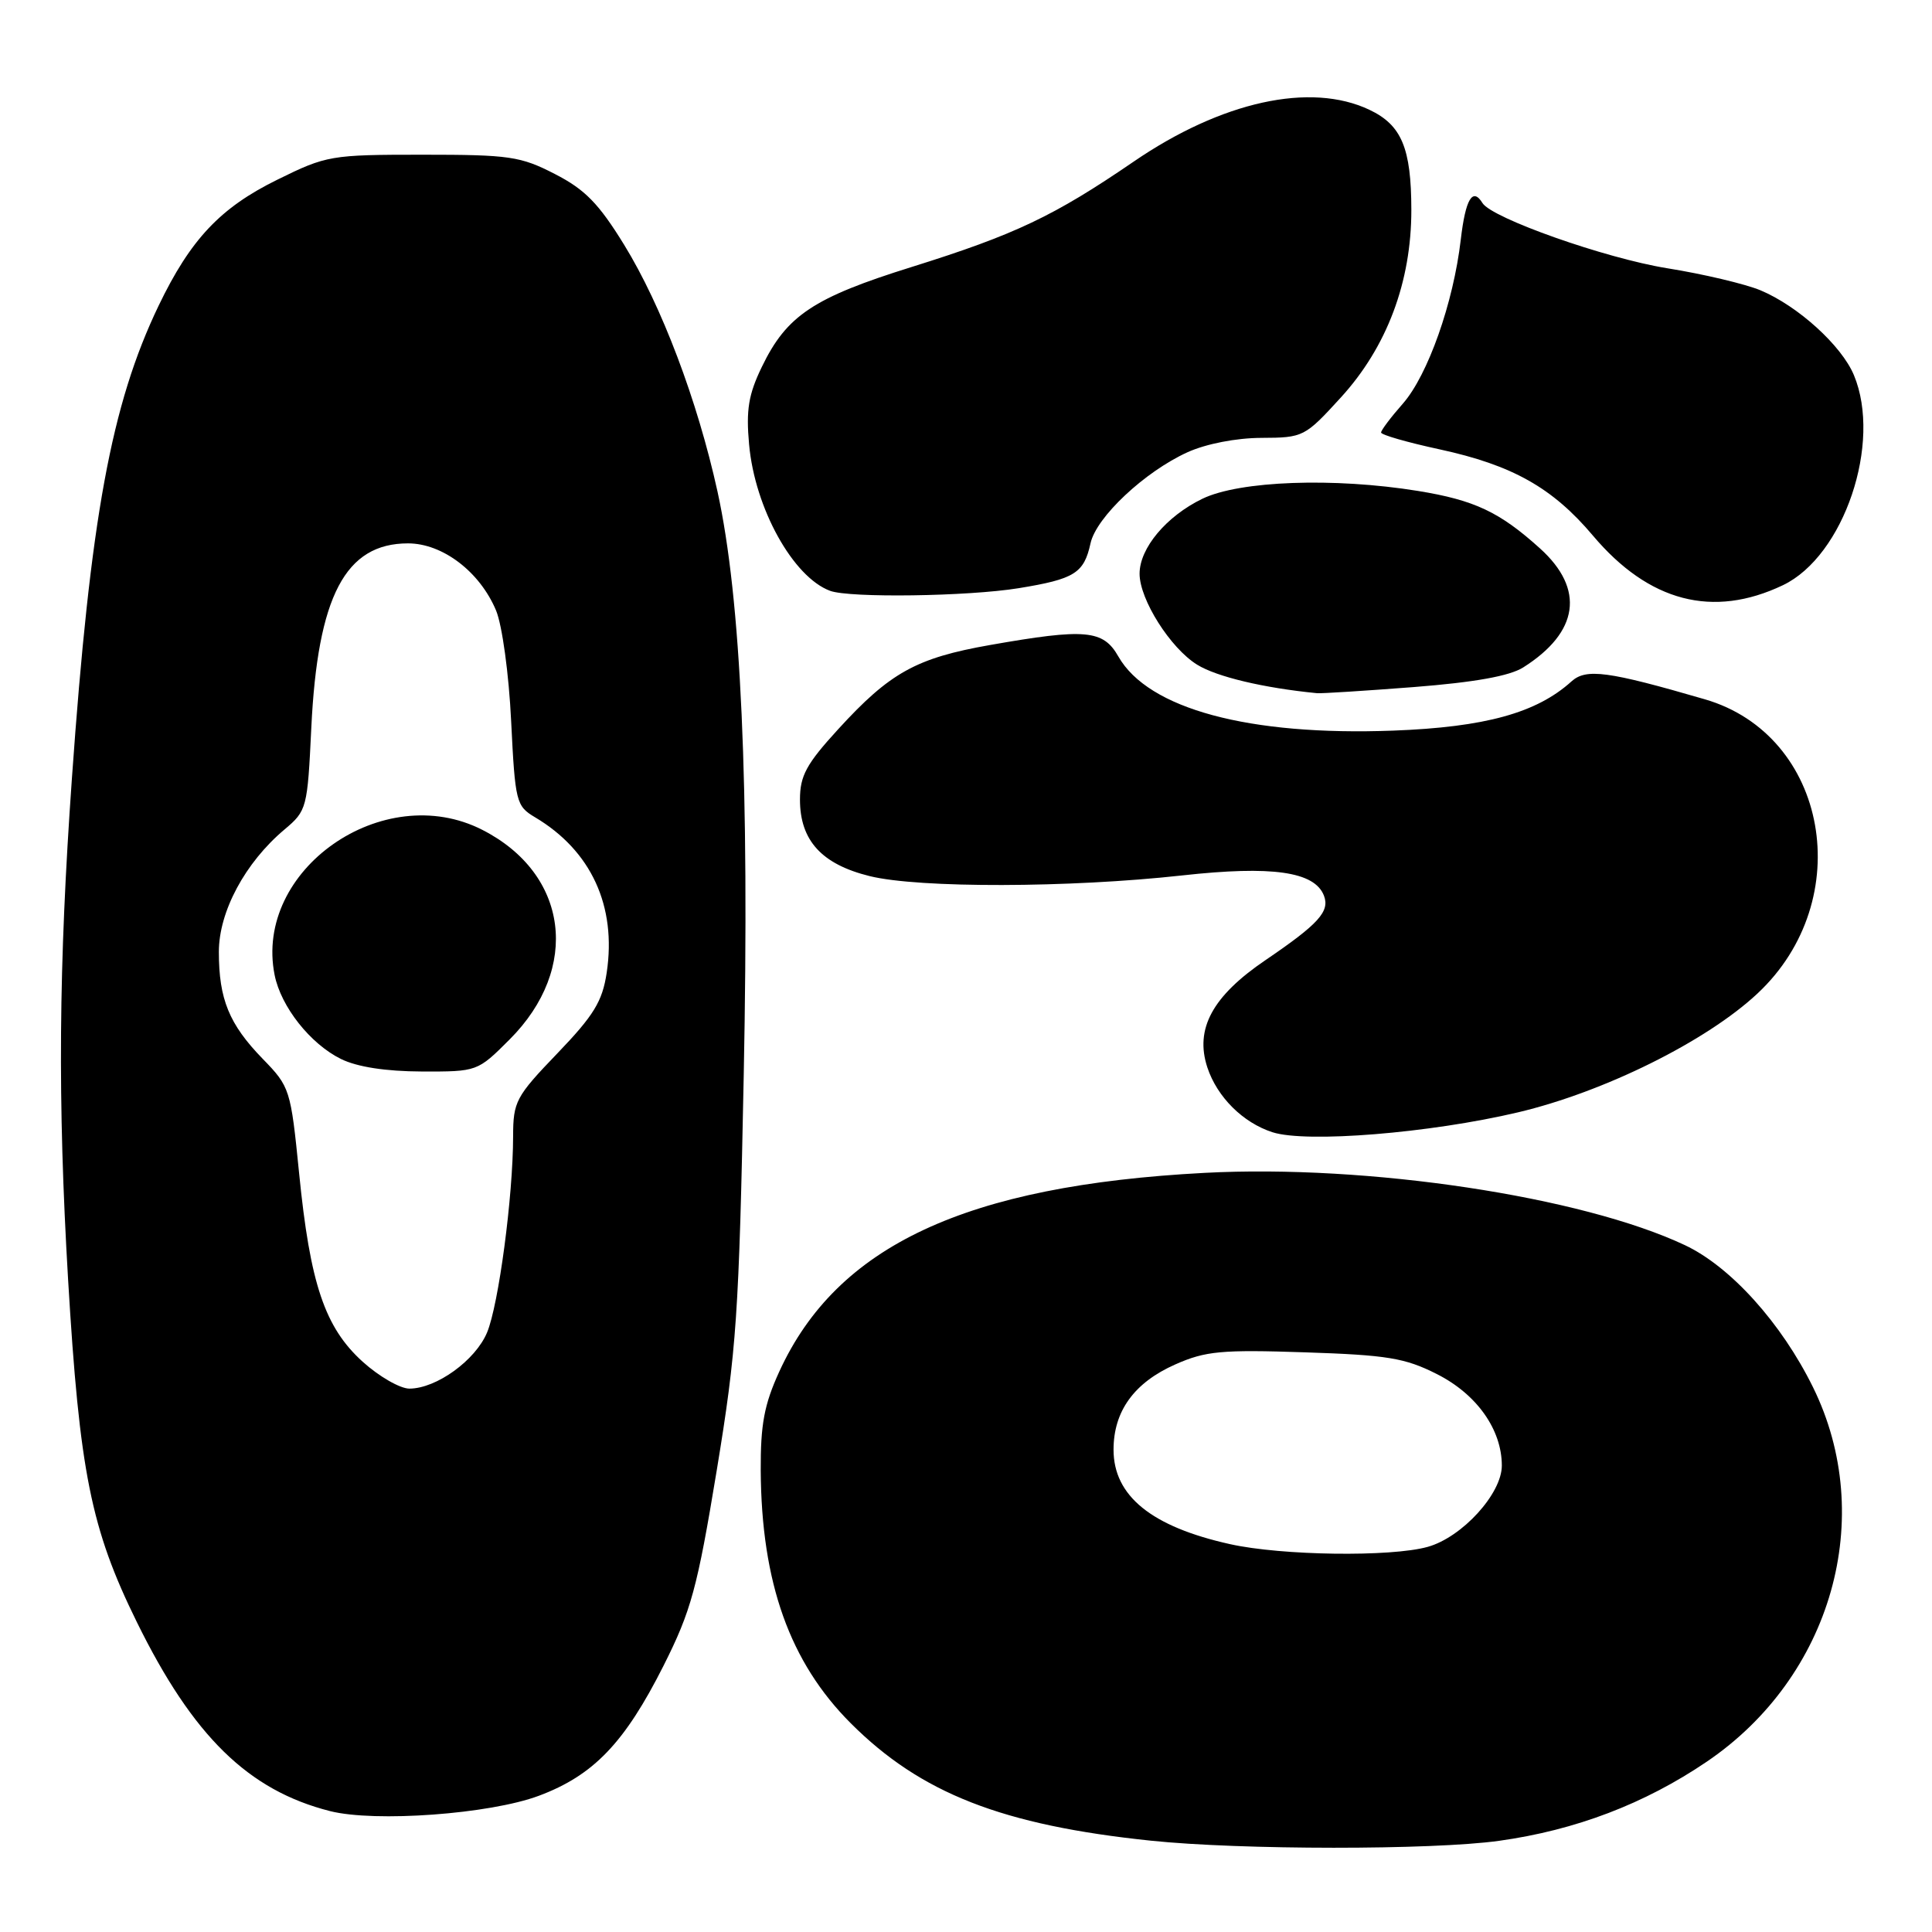 <?xml version="1.0" encoding="UTF-8" standalone="no"?>
<!DOCTYPE svg PUBLIC "-//W3C//DTD SVG 1.1//EN" "http://www.w3.org/Graphics/SVG/1.1/DTD/svg11.dtd" >
<svg xmlns="http://www.w3.org/2000/svg" xmlns:xlink="http://www.w3.org/1999/xlink" version="1.1" viewBox="0 0 256 256">
 <g >
 <path fill="currentColor"
d=" M 198.62 243.92 C 208.76 242.51 217.92 239.02 226.16 233.43 C 242.73 222.19 248.72 201.05 240.23 183.81 C 236.04 175.30 229.31 167.84 223.26 164.99 C 209.56 158.53 181.22 154.27 159.63 155.41 C 127.98 157.08 110.90 165.05 103.26 181.74 C 101.26 186.11 100.77 188.75 100.80 194.86 C 100.89 209.72 104.65 220.26 112.73 228.34 C 122.02 237.63 132.82 241.85 152.50 243.90 C 164.40 245.14 189.77 245.15 198.62 243.92 Z  M 71.40 237.95 C 78.65 235.24 82.77 230.94 87.93 220.70 C 91.58 213.44 92.39 210.48 94.96 194.90 C 97.61 178.80 97.92 174.29 98.55 142.40 C 99.31 103.87 98.20 79.39 95.07 65.12 C 92.42 53.08 87.66 40.50 82.71 32.45 C 79.34 26.97 77.51 25.10 73.53 23.06 C 68.97 20.71 67.50 20.50 56.01 20.50 C 43.84 20.50 43.26 20.60 36.77 23.80 C 29.19 27.52 25.25 31.71 21.02 40.50 C 14.73 53.60 11.97 68.65 9.53 103.11 C 7.76 128.07 7.63 145.90 9.02 169.50 C 10.54 195.05 12.04 202.55 18.13 214.93 C 25.57 230.06 32.90 237.23 43.73 239.98 C 49.70 241.49 64.91 240.38 71.40 237.95 Z  M 201.15 147.39 C 212.56 144.69 226.10 137.98 232.87 131.65 C 246.15 119.25 242.24 97.41 225.90 92.66 C 213.05 88.92 210.17 88.54 208.23 90.29 C 203.61 94.47 196.79 96.35 184.62 96.81 C 165.47 97.53 152.14 93.93 148.19 86.99 C 146.18 83.45 143.84 83.24 131.17 85.47 C 121.41 87.19 117.92 89.12 111.06 96.63 C 106.85 101.23 106.00 102.79 106.00 105.95 C 106.00 111.37 108.88 114.52 115.24 116.09 C 121.77 117.70 141.70 117.65 156.63 116.00 C 168.55 114.68 174.20 115.48 175.43 118.68 C 176.23 120.77 174.73 122.43 167.70 127.21 C 160.65 131.99 158.30 136.33 159.98 141.44 C 161.28 145.37 164.70 148.77 168.62 150.03 C 173.13 151.47 189.46 150.15 201.15 147.39 Z  M 187.33 91.04 C 195.40 90.41 200.02 89.58 201.83 88.44 C 209.22 83.77 210.03 78.06 204.06 72.67 C 198.70 67.83 195.38 66.27 187.88 65.05 C 176.76 63.25 164.25 63.70 159.32 66.09 C 154.55 68.40 151.00 72.63 151.00 76.02 C 151.00 79.44 155.08 85.88 158.62 88.07 C 161.21 89.68 167.45 91.16 174.50 91.85 C 175.05 91.91 180.83 91.54 187.33 91.04 Z  M 236.25 77.54 C 244.33 73.68 249.40 58.68 245.65 49.70 C 244.01 45.78 238.24 40.55 233.28 38.47 C 231.27 37.63 225.70 36.31 220.89 35.54 C 212.68 34.21 197.68 28.91 196.44 26.91 C 195.13 24.78 194.19 26.36 193.56 31.75 C 192.59 40.12 189.20 49.70 185.89 53.48 C 184.30 55.28 183.00 57.01 183.00 57.31 C 183.00 57.62 186.49 58.62 190.75 59.54 C 200.40 61.63 205.72 64.63 211.07 70.97 C 218.48 79.75 226.97 81.97 236.25 77.54 Z  M 134.97 77.94 C 142.39 76.73 143.63 75.96 144.50 71.99 C 145.26 68.52 151.68 62.50 157.36 59.92 C 159.82 58.81 163.80 58.03 167.15 58.02 C 172.69 58.00 172.90 57.89 177.65 52.69 C 183.78 45.99 187.02 37.34 187.01 27.80 C 187.00 19.62 185.72 16.57 181.46 14.55 C 173.65 10.84 161.86 13.44 150.21 21.42 C 139.64 28.65 134.52 31.08 120.82 35.37 C 107.78 39.44 104.24 41.80 100.95 48.61 C 99.18 52.27 98.84 54.31 99.26 58.90 C 100.02 67.34 105.09 76.48 110.00 78.29 C 112.61 79.25 128.24 79.03 134.97 77.94 Z  M 163.00 204.61 C 152.58 202.30 147.55 198.22 147.55 192.09 C 147.55 186.98 150.29 183.20 155.74 180.79 C 159.73 179.02 161.87 178.82 172.90 179.19 C 183.81 179.55 186.16 179.93 190.39 182.07 C 195.67 184.73 199.00 189.42 199.00 194.20 C 199.00 197.93 193.73 203.70 189.17 204.97 C 184.28 206.33 169.84 206.13 163.00 204.61 Z  M 48.06 180.44 C 43.04 175.90 41.09 170.13 39.63 155.42 C 38.52 144.33 38.42 144.01 34.81 140.30 C 30.36 135.72 29.00 132.40 29.00 126.13 C 29.00 120.79 32.48 114.30 37.70 109.91 C 40.66 107.42 40.74 107.10 41.25 96.43 C 42.09 78.99 45.76 72.00 54.06 72.00 C 58.65 72.00 63.58 75.76 65.73 80.89 C 66.54 82.84 67.43 89.30 67.73 95.56 C 68.26 106.28 68.39 106.80 70.89 108.29 C 78.33 112.71 81.72 120.05 80.39 128.89 C 79.82 132.69 78.69 134.54 73.85 139.58 C 68.34 145.31 68.00 145.96 67.99 150.58 C 67.98 158.55 66.07 172.89 64.54 176.56 C 63.00 180.25 57.83 183.99 54.25 184.00 C 53.02 184.00 50.23 182.40 48.06 180.44 Z  M 67.53 137.73 C 76.96 128.30 75.33 115.78 63.91 109.96 C 50.77 103.25 33.60 115.26 36.39 129.20 C 37.23 133.40 41.12 138.32 45.18 140.32 C 47.33 141.38 51.11 141.96 55.88 141.98 C 63.25 142.00 63.27 141.99 67.53 137.73 Z "/>
</g>
</svg>